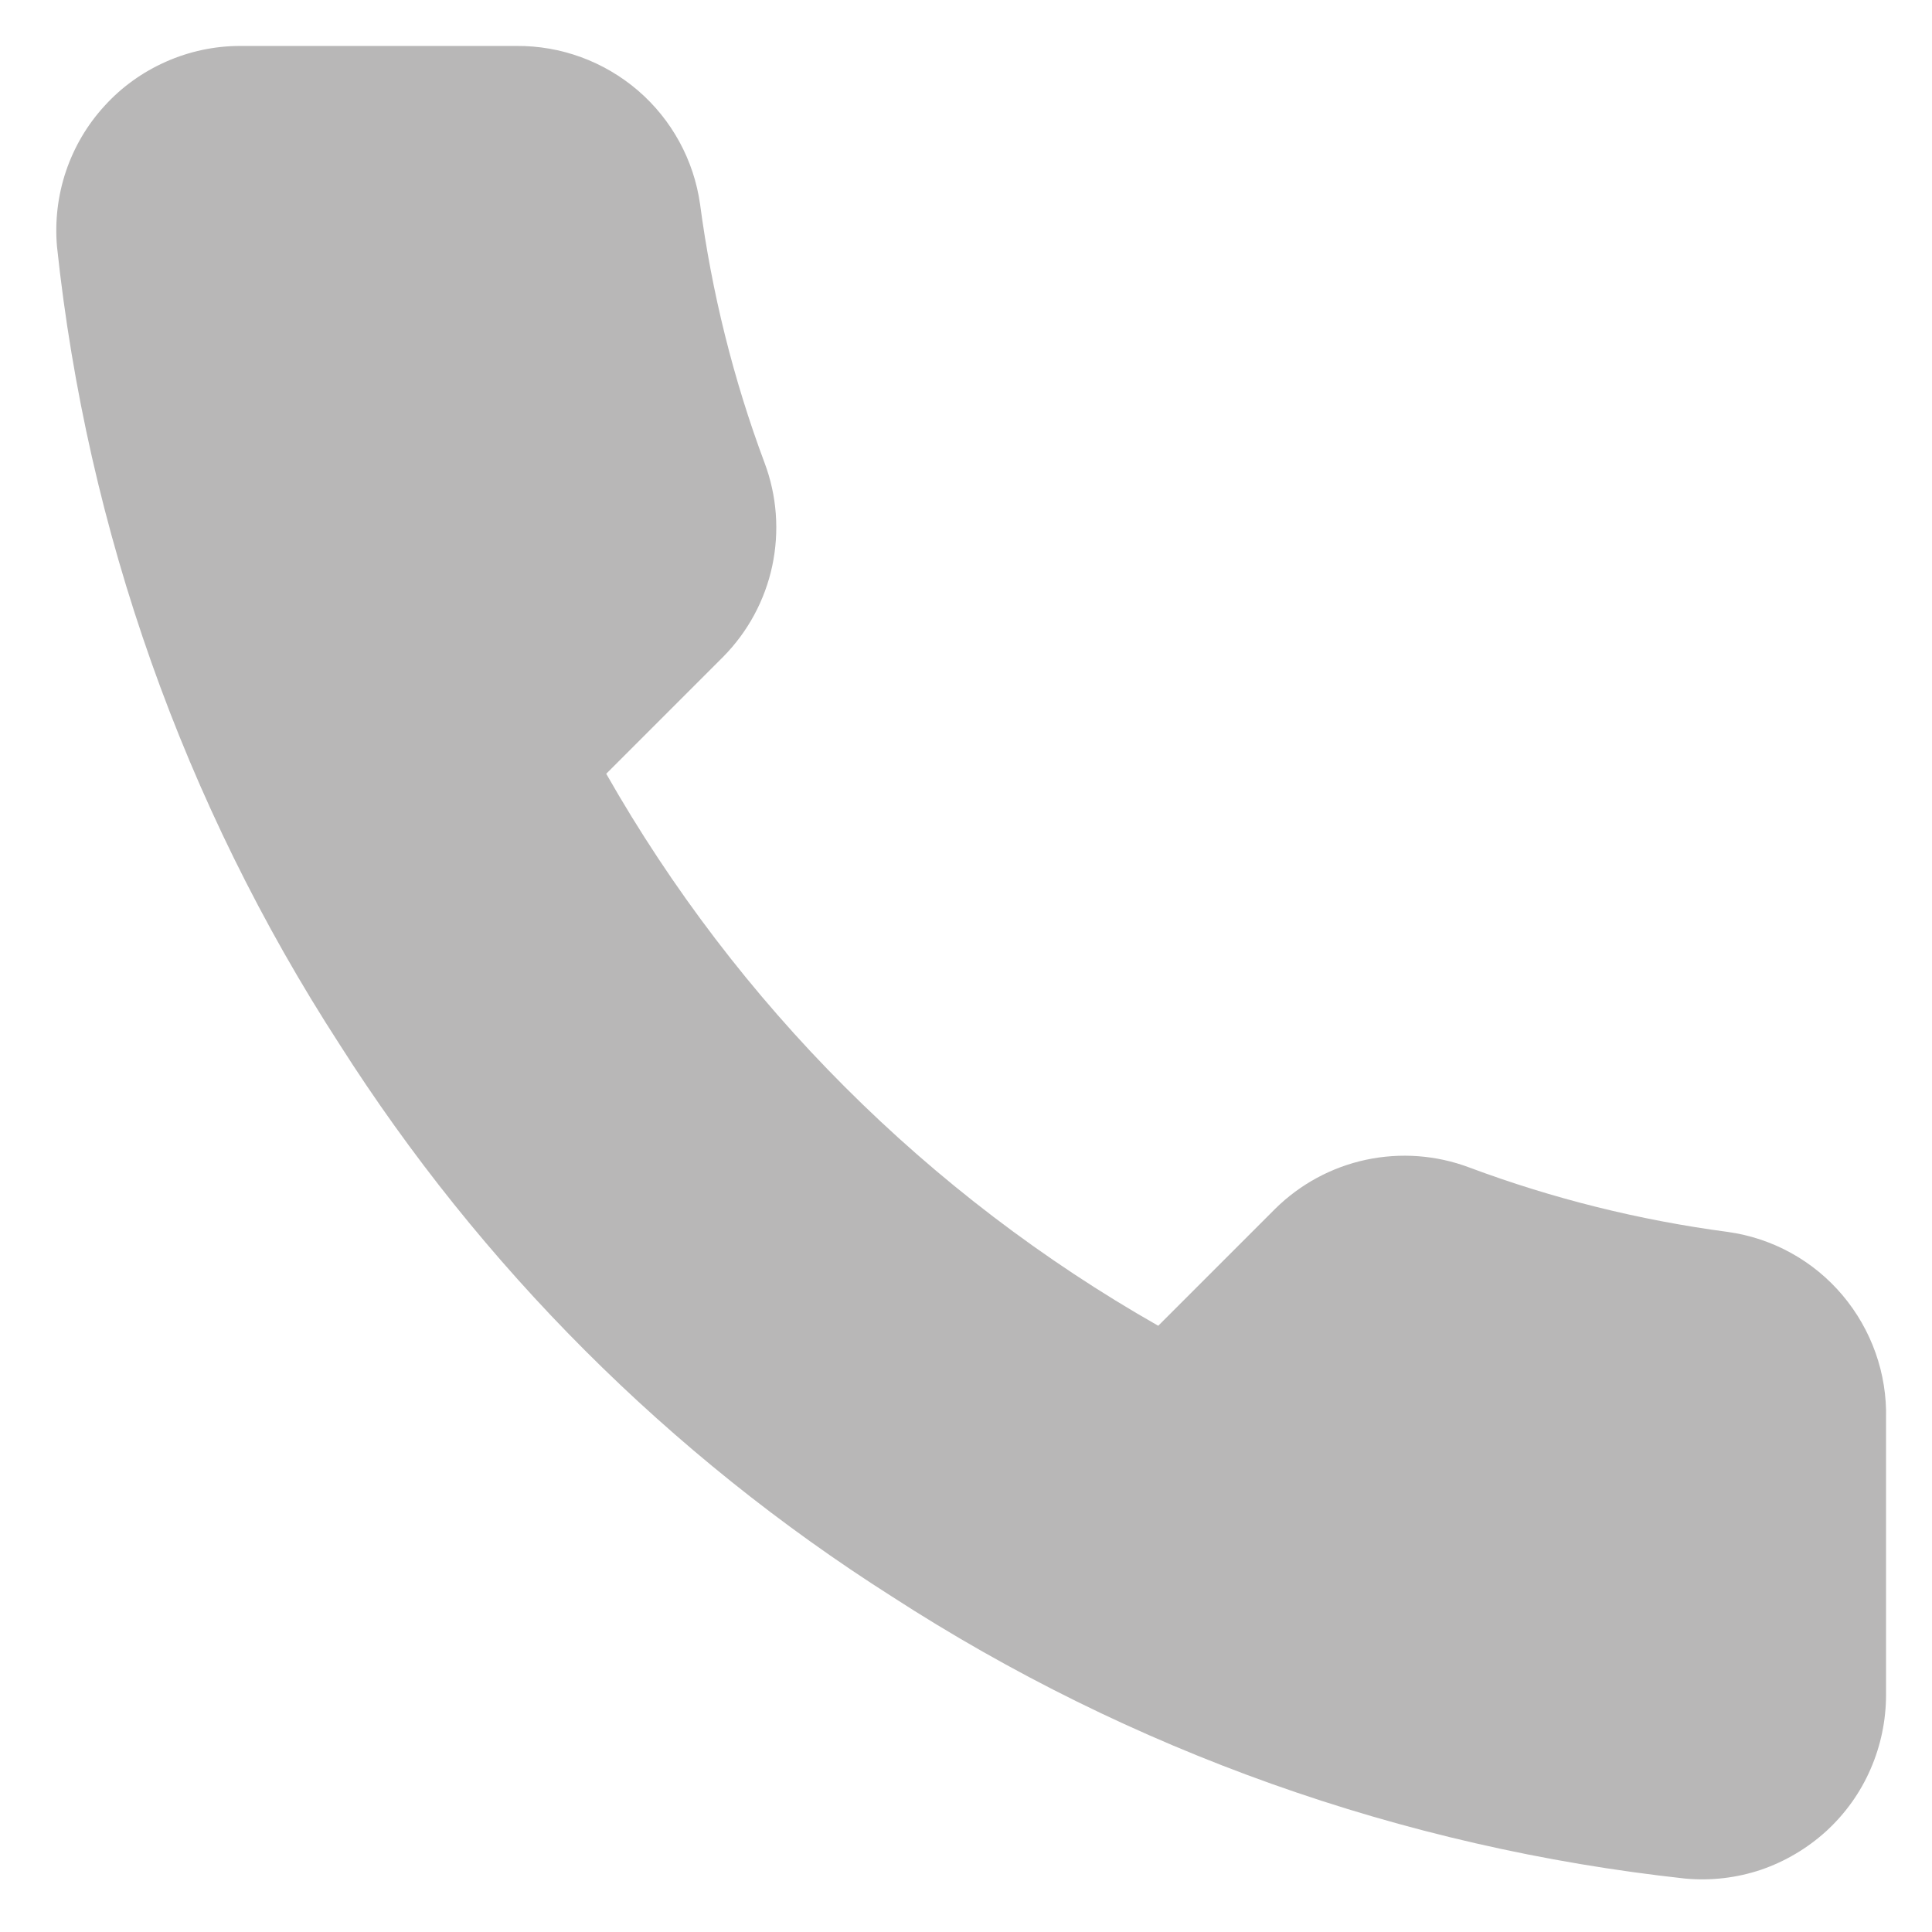 <svg width="14" height="14" viewBox="0 0 14 14" fill="none" xmlns="http://www.w3.org/2000/svg">
<path d="M13.667 10.28V12.28C13.667 12.466 13.629 12.649 13.555 12.819C13.481 12.99 13.372 13.142 13.235 13.268C13.098 13.393 12.936 13.489 12.761 13.549C12.585 13.608 12.398 13.63 12.213 13.613C10.162 13.39 8.191 12.689 6.46 11.567C4.849 10.543 3.484 9.177 2.46 7.567C1.333 5.827 0.632 3.847 0.413 1.787C0.397 1.602 0.419 1.416 0.478 1.241C0.537 1.066 0.632 0.904 0.757 0.768C0.881 0.631 1.033 0.522 1.203 0.447C1.372 0.372 1.555 0.333 1.74 0.333H3.74C4.064 0.33 4.377 0.445 4.623 0.656C4.868 0.867 5.028 1.16 5.073 1.48C5.158 2.12 5.314 2.748 5.54 3.353C5.63 3.592 5.649 3.851 5.596 4.101C5.543 4.35 5.419 4.579 5.24 4.76L4.393 5.607C5.342 7.276 6.724 8.658 8.393 9.607L9.24 8.76C9.421 8.581 9.65 8.457 9.899 8.404C10.149 8.351 10.408 8.37 10.647 8.46C11.252 8.686 11.88 8.842 12.52 8.927C12.844 8.972 13.14 9.135 13.351 9.385C13.562 9.635 13.675 9.953 13.667 10.28Z" fill="#B8B7B7"/>
</svg>
